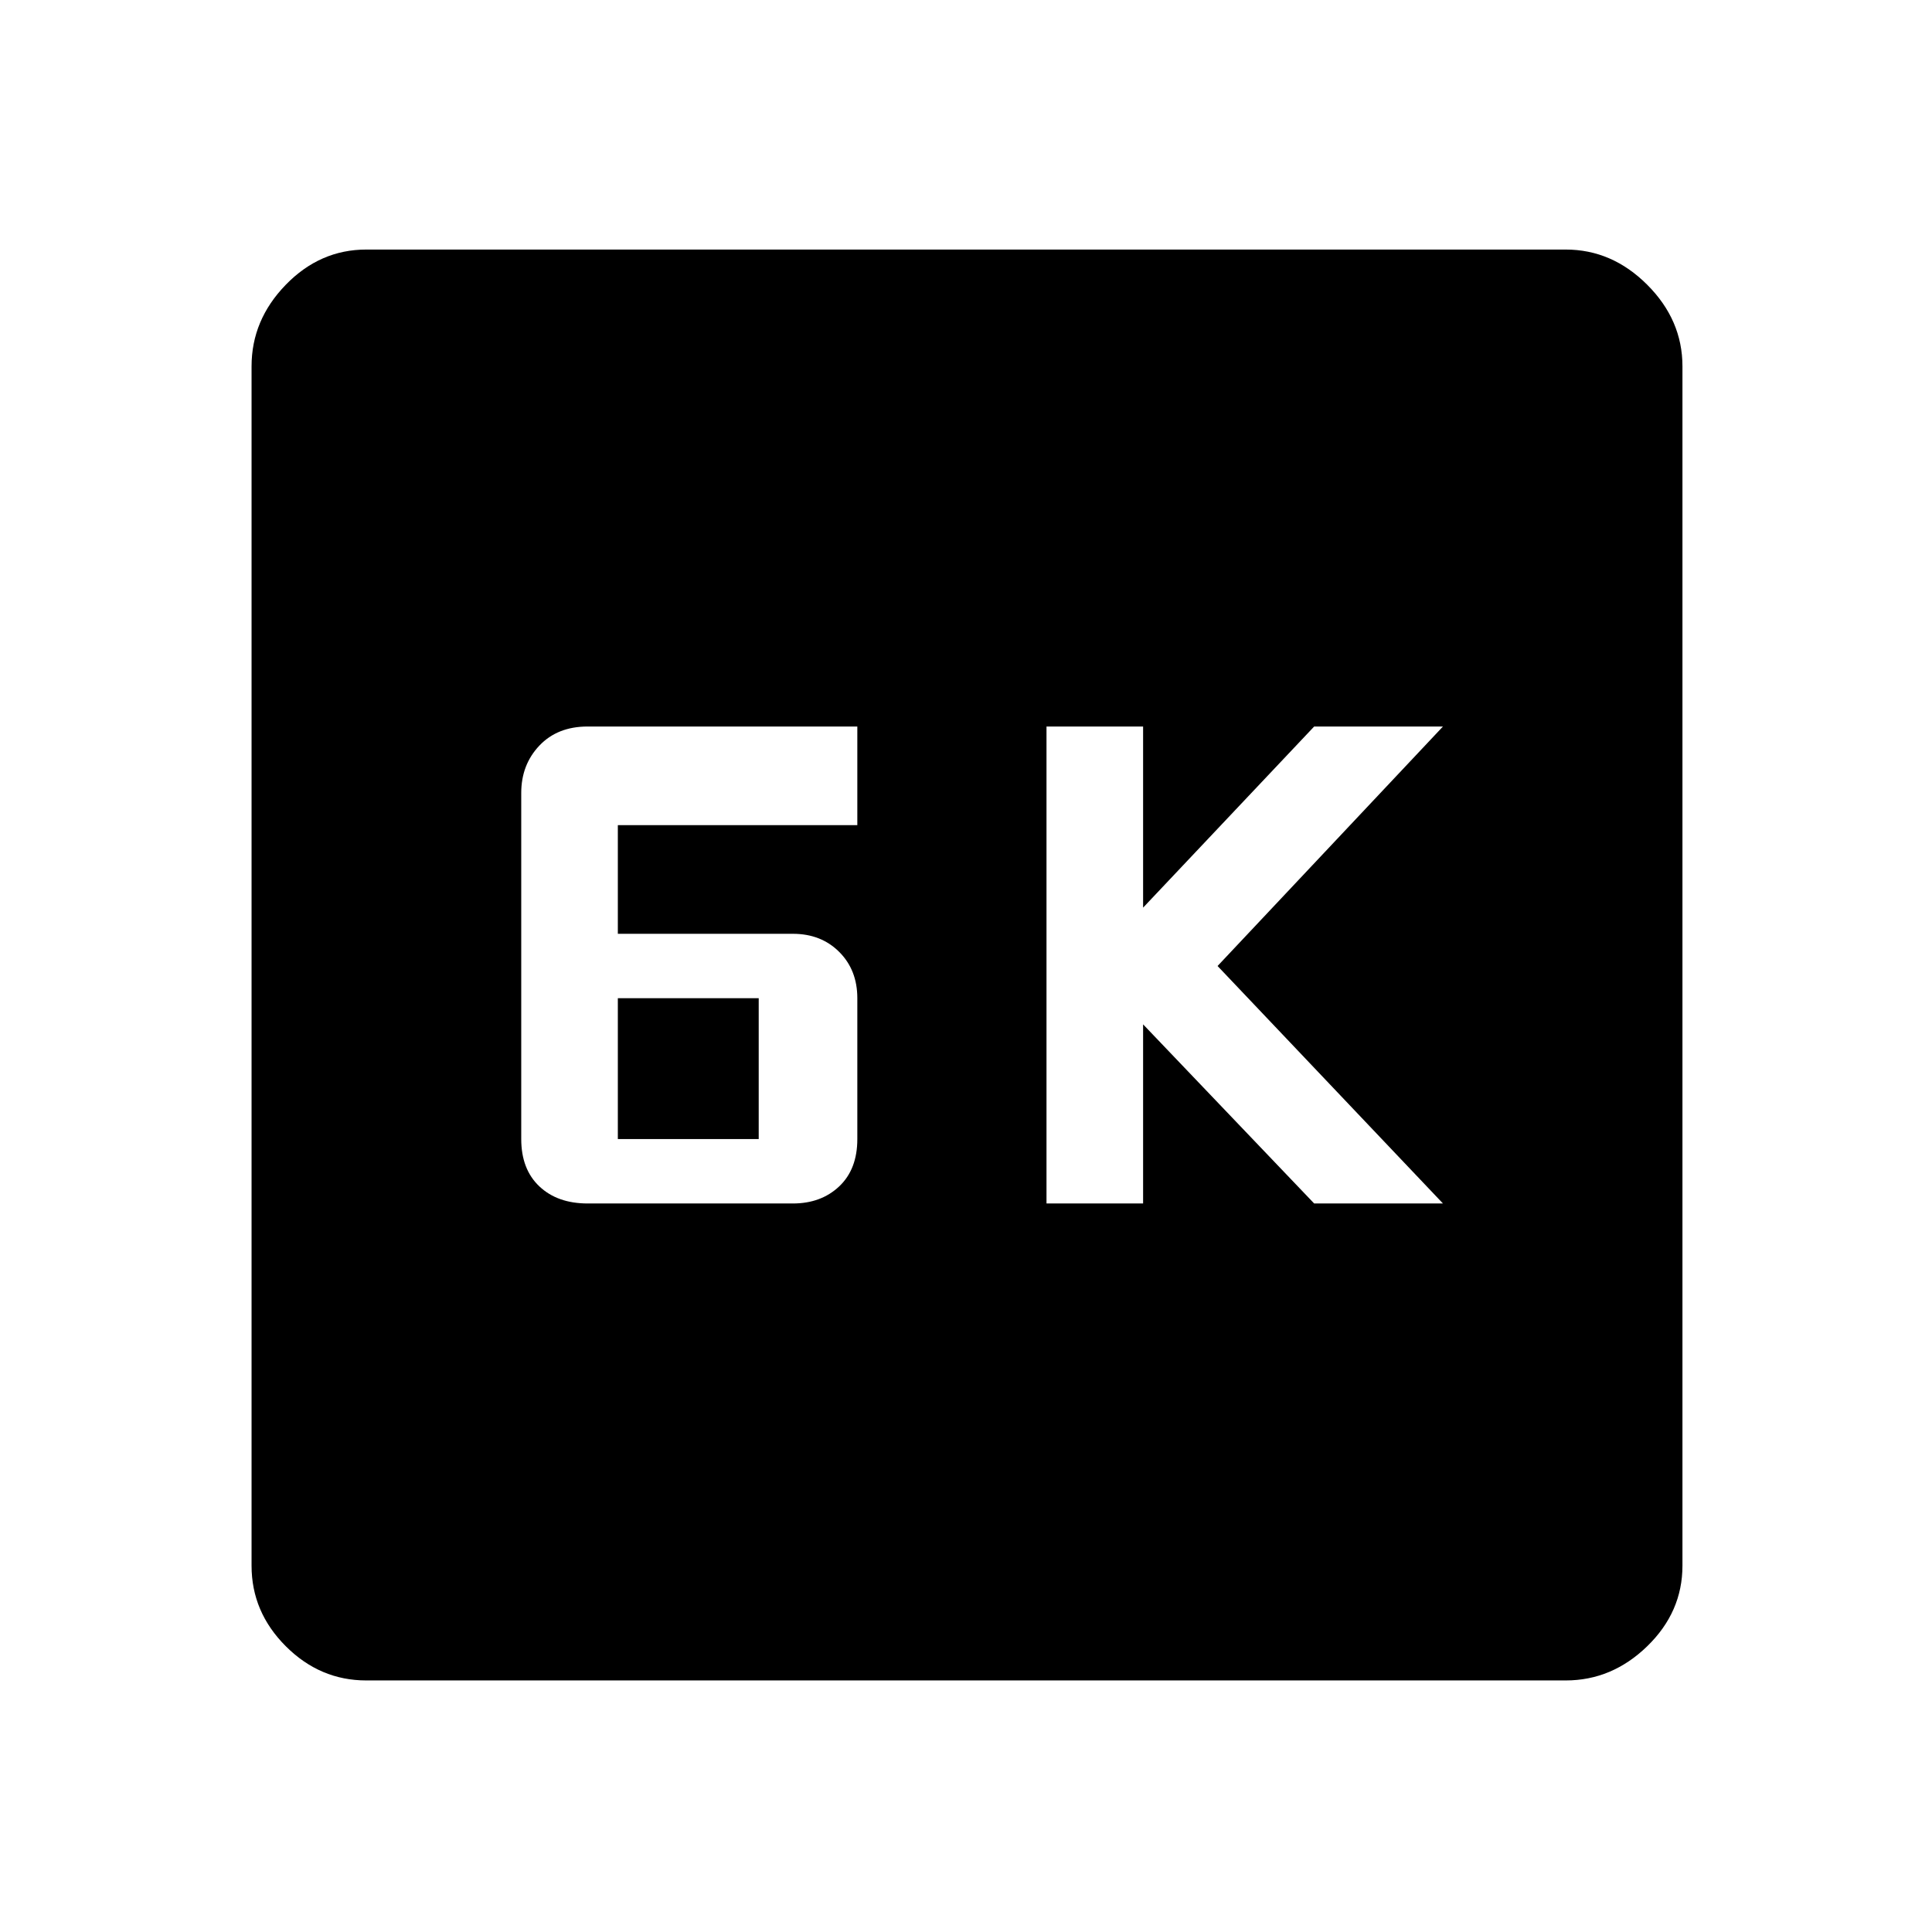 <svg xmlns="http://www.w3.org/2000/svg" height="48" width="48"><path d="M26 29.9H28.4V25.45L32.65 29.9H35.85L30.25 24L35.85 18.05H32.65L28.4 22.55V18.05H26ZM14.6 29.9H19.7Q20.4 29.9 20.85 29.475Q21.3 29.05 21.3 28.3V24.8Q21.3 24.1 20.85 23.65Q20.4 23.2 19.7 23.2H15.35V20.5H21.3V18.05H14.6Q13.85 18.05 13.4 18.525Q12.95 19 12.95 19.7V28.3Q12.95 29.05 13.4 29.475Q13.85 29.9 14.6 29.9ZM15.35 28.3V24.8H18.85V28.3ZM9.1 41.75Q7.95 41.75 7.1 40.9Q6.25 40.05 6.25 38.9V9.1Q6.25 7.95 7.1 7.075Q7.95 6.2 9.1 6.2H38.9Q40.05 6.2 40.925 7.075Q41.8 7.95 41.8 9.1V38.9Q41.8 40.05 40.925 40.9Q40.05 41.75 38.9 41.75Z"/></svg>